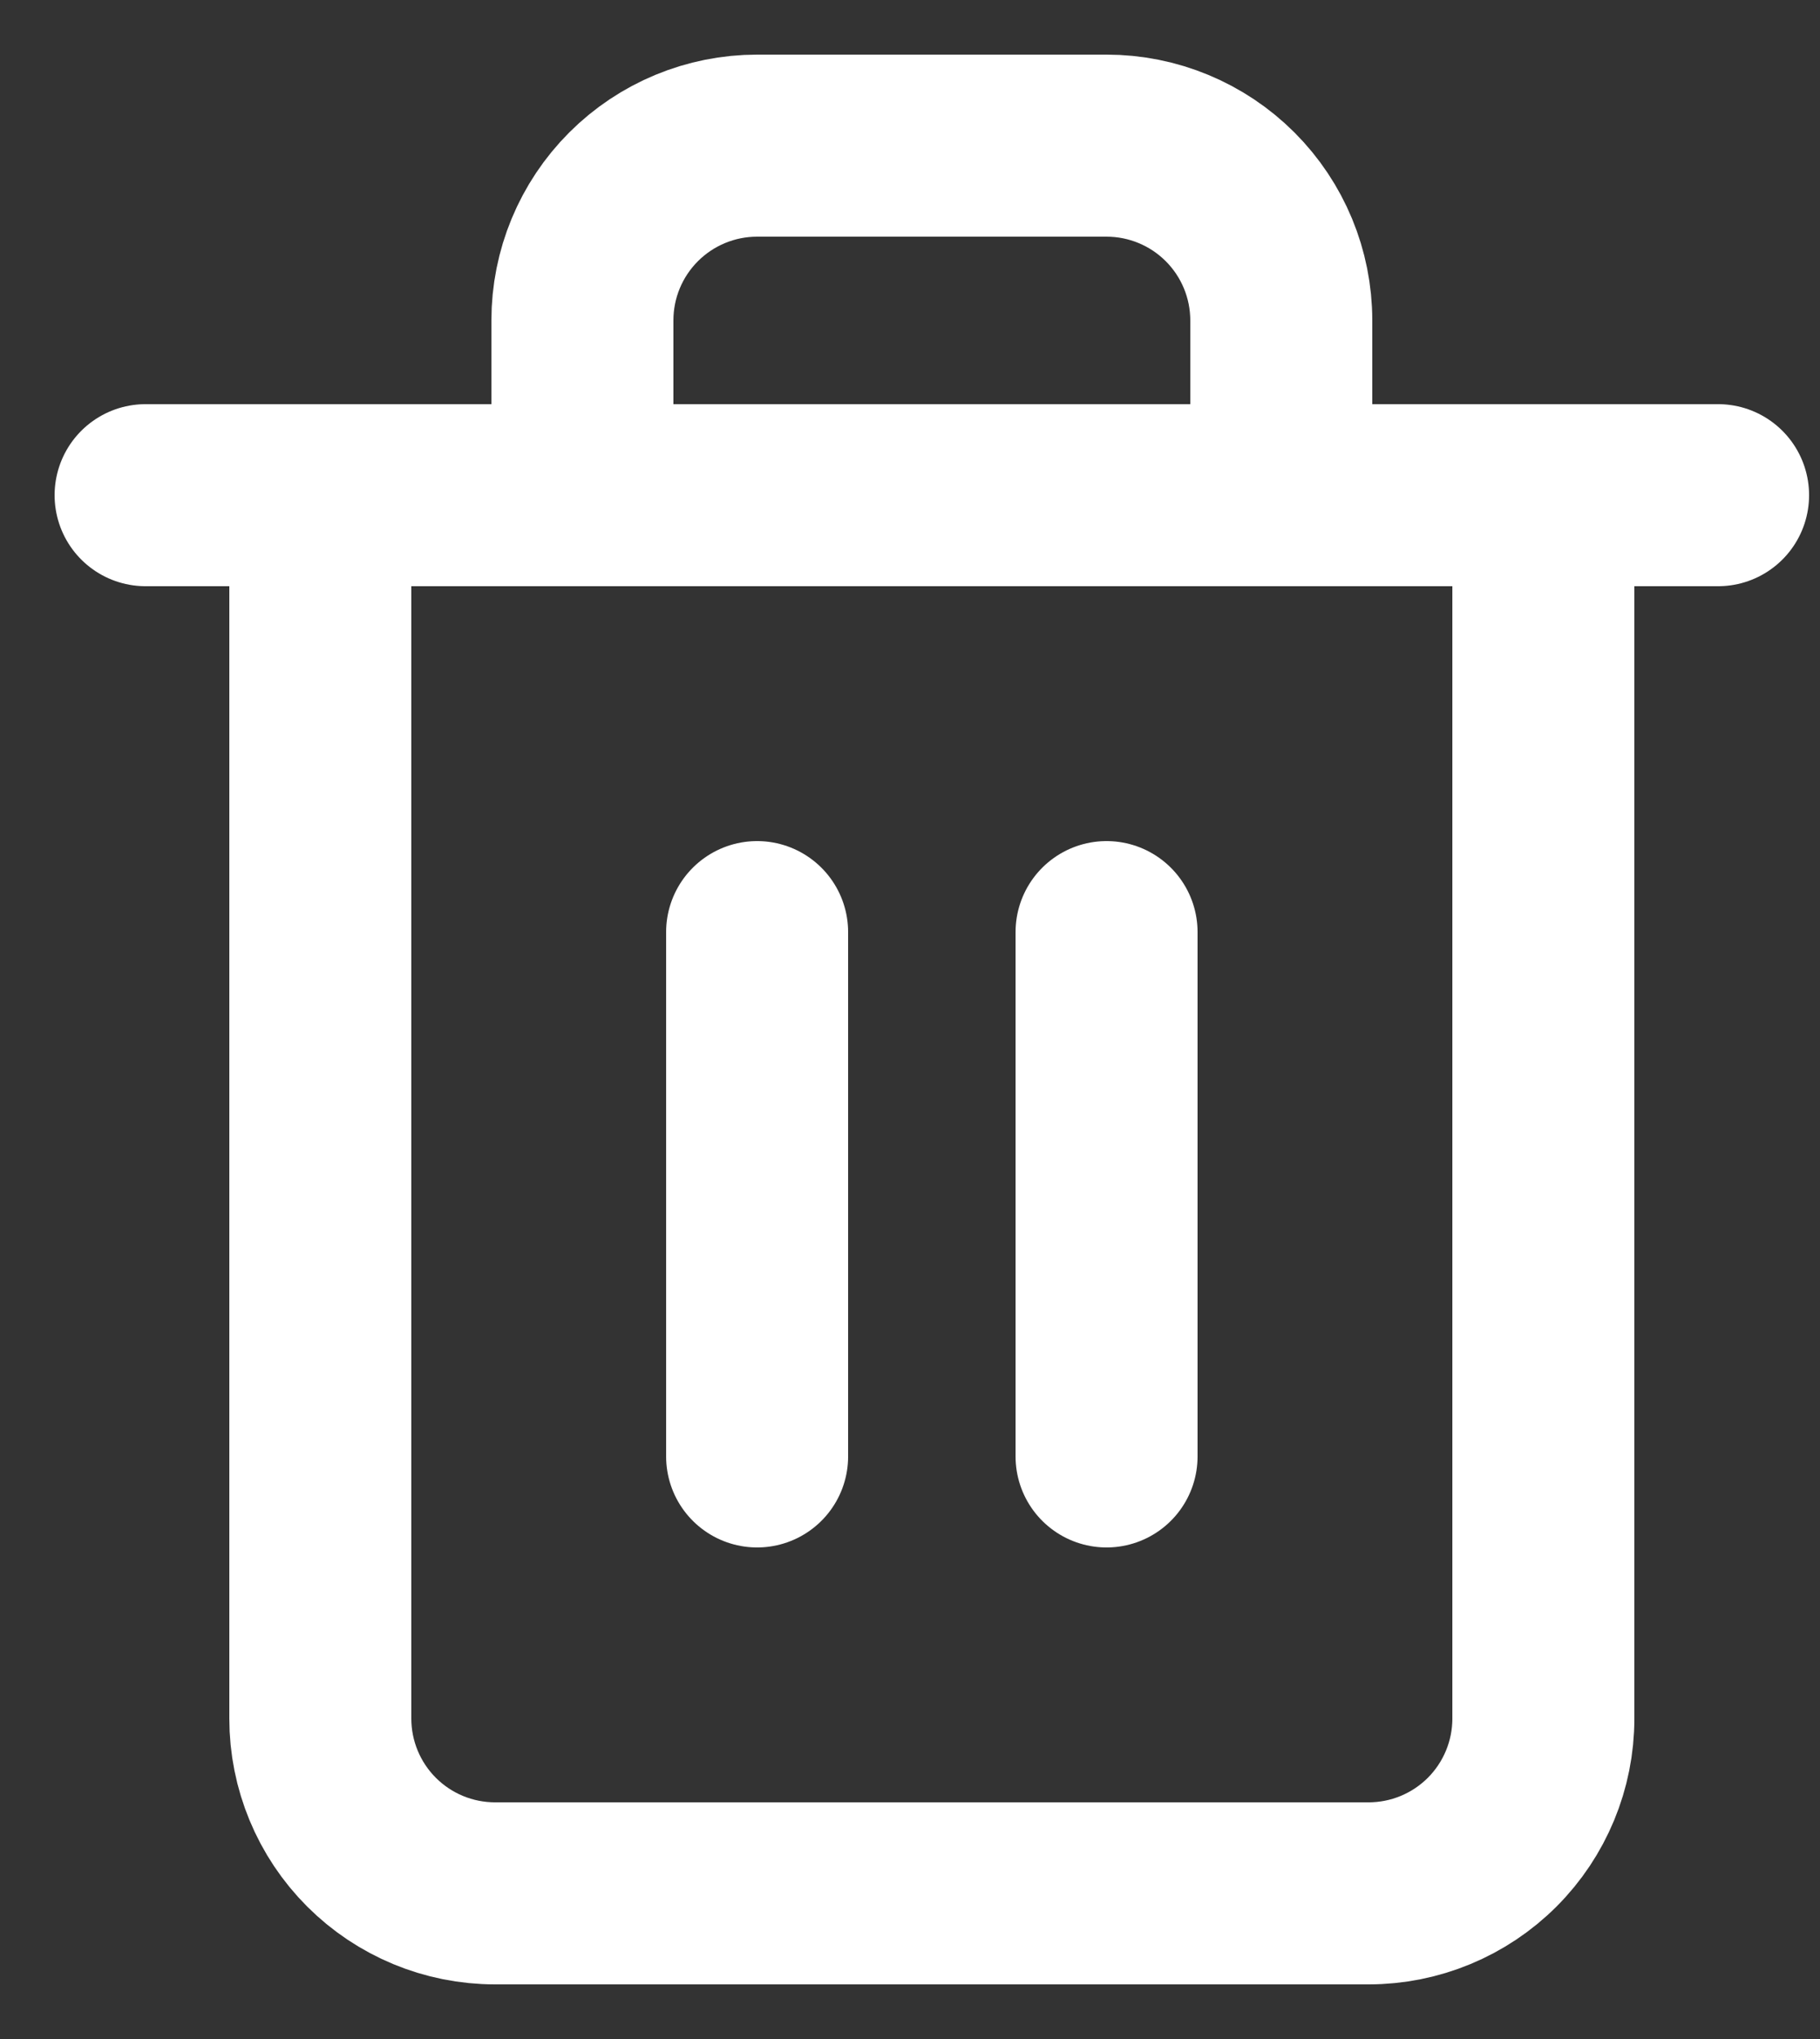 <svg width="25" height="28" viewBox="0 0 25 28" fill="none" xmlns="http://www.w3.org/2000/svg">
<rect x="0" y="0" width="25" height="28" fill="#333333" stroke="none"/>
<path d="M2 6.8H4.4M4.4 6.8H23.6M4.4 6.8V23.6C4.4 24.236 4.653 24.847 5.103 25.297C5.553 25.747 6.163 26 6.8 26H18.8C19.436 26 20.047 25.747 20.497 25.297C20.947 24.847 21.2 24.236 21.2 23.6V6.8H4.4ZM8 6.8V4.4C8 3.763 8.253 3.153 8.703 2.703C9.153 2.253 9.763 2 10.4 2H15.2C15.836 2 16.447 2.253 16.897 2.703C17.347 3.153 17.6 3.763 17.6 4.4V6.8M10.4 12.8V20M15.2 12.8V20" stroke="white" stroke-width="2.5" stroke-linecap="round" stroke-linejoin="round"/>
</svg>
